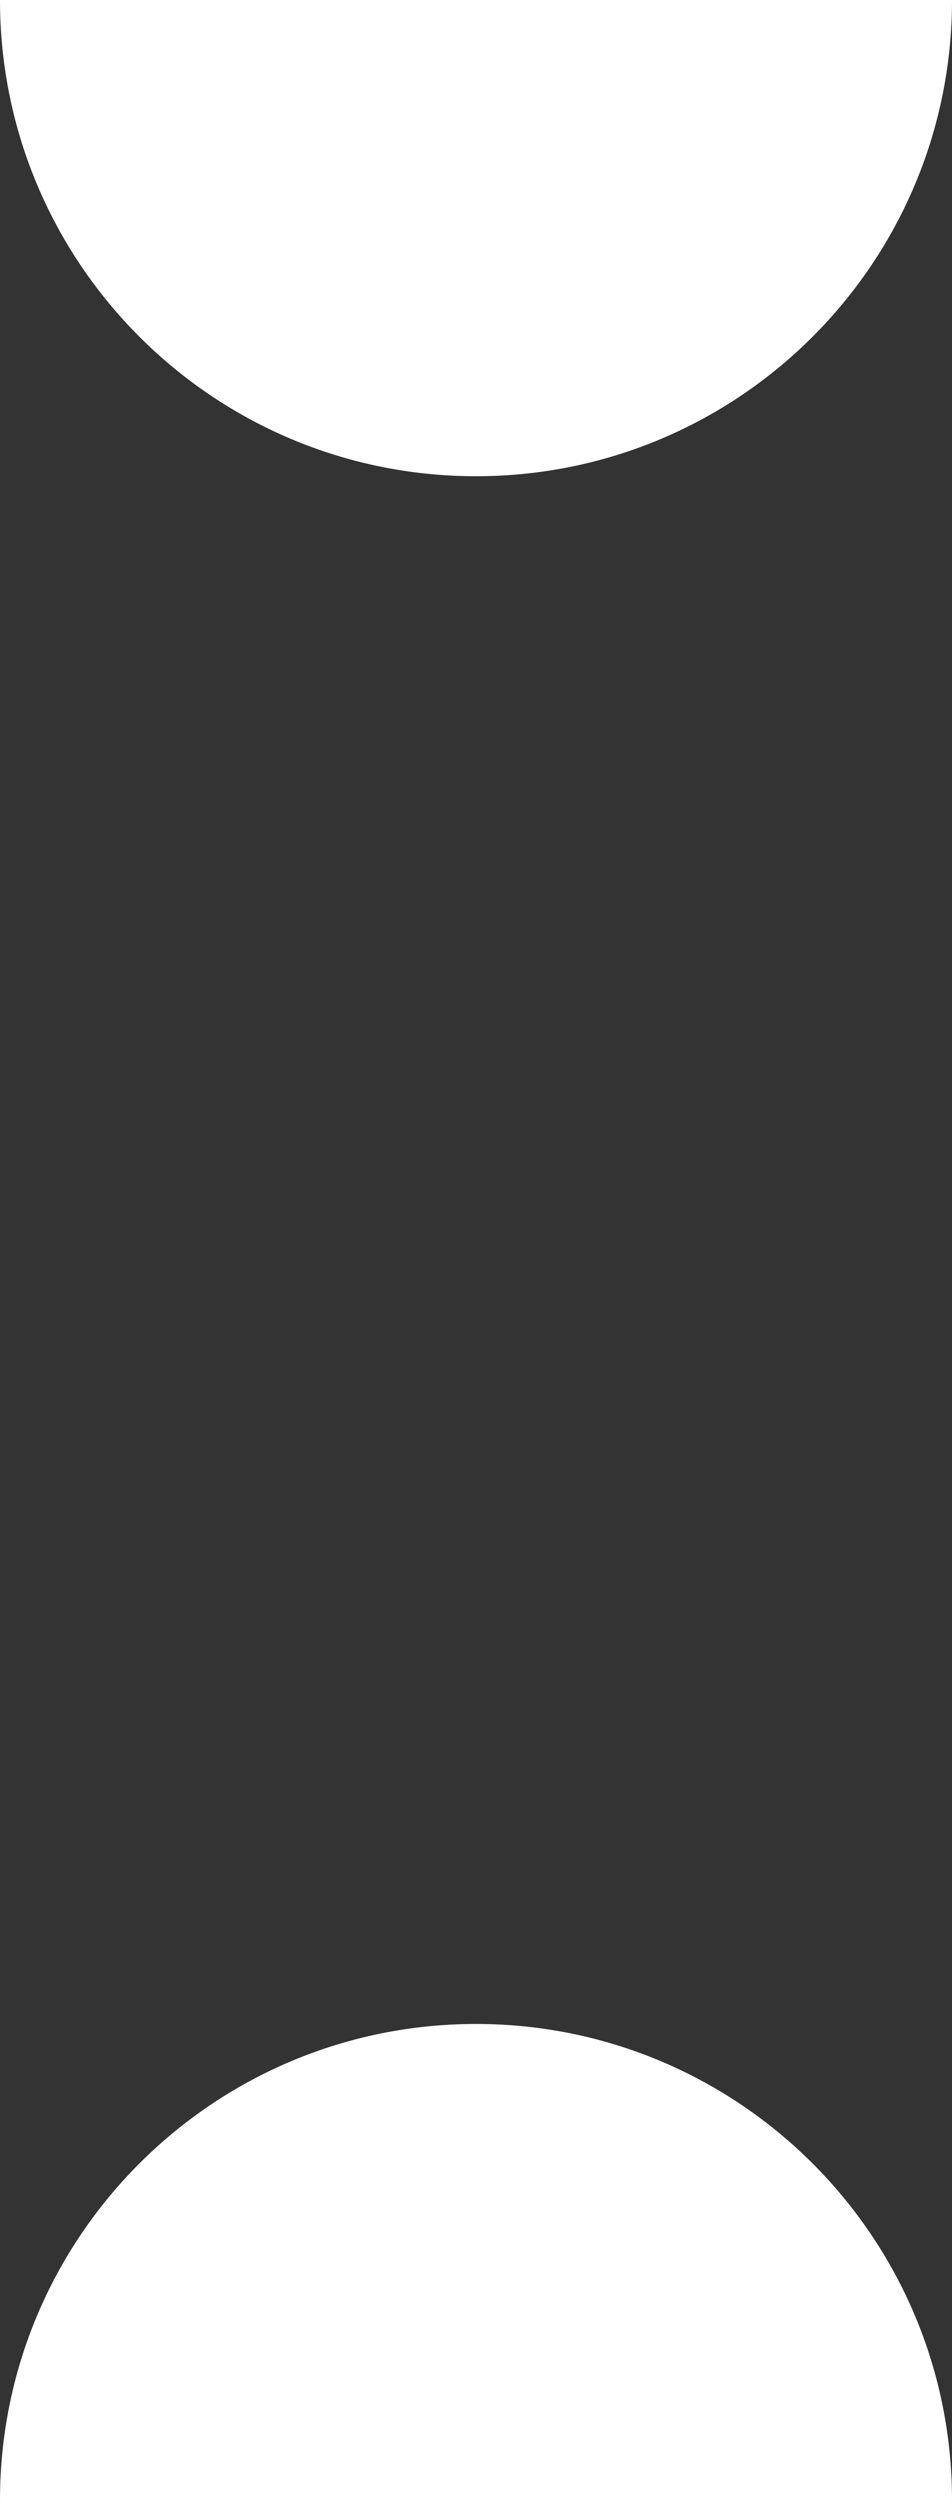 <svg width="32" height="84" viewBox="0 0 32 84" fill="none" xmlns="http://www.w3.org/2000/svg">
<rect x="0" y="0" width="32" height="84" fill="#333333" stroke="none"/>
<path fill-rule="evenodd" clip-rule="evenodd" d="M16 16C7.163 16 0 8.837 0 0H32C32 8.837 24.837 16 16 16ZM32 84C32 75.163 24.837 68 16 68C7.163 68 0 75.163 0 84H32Z" fill="white"/>
</svg>
